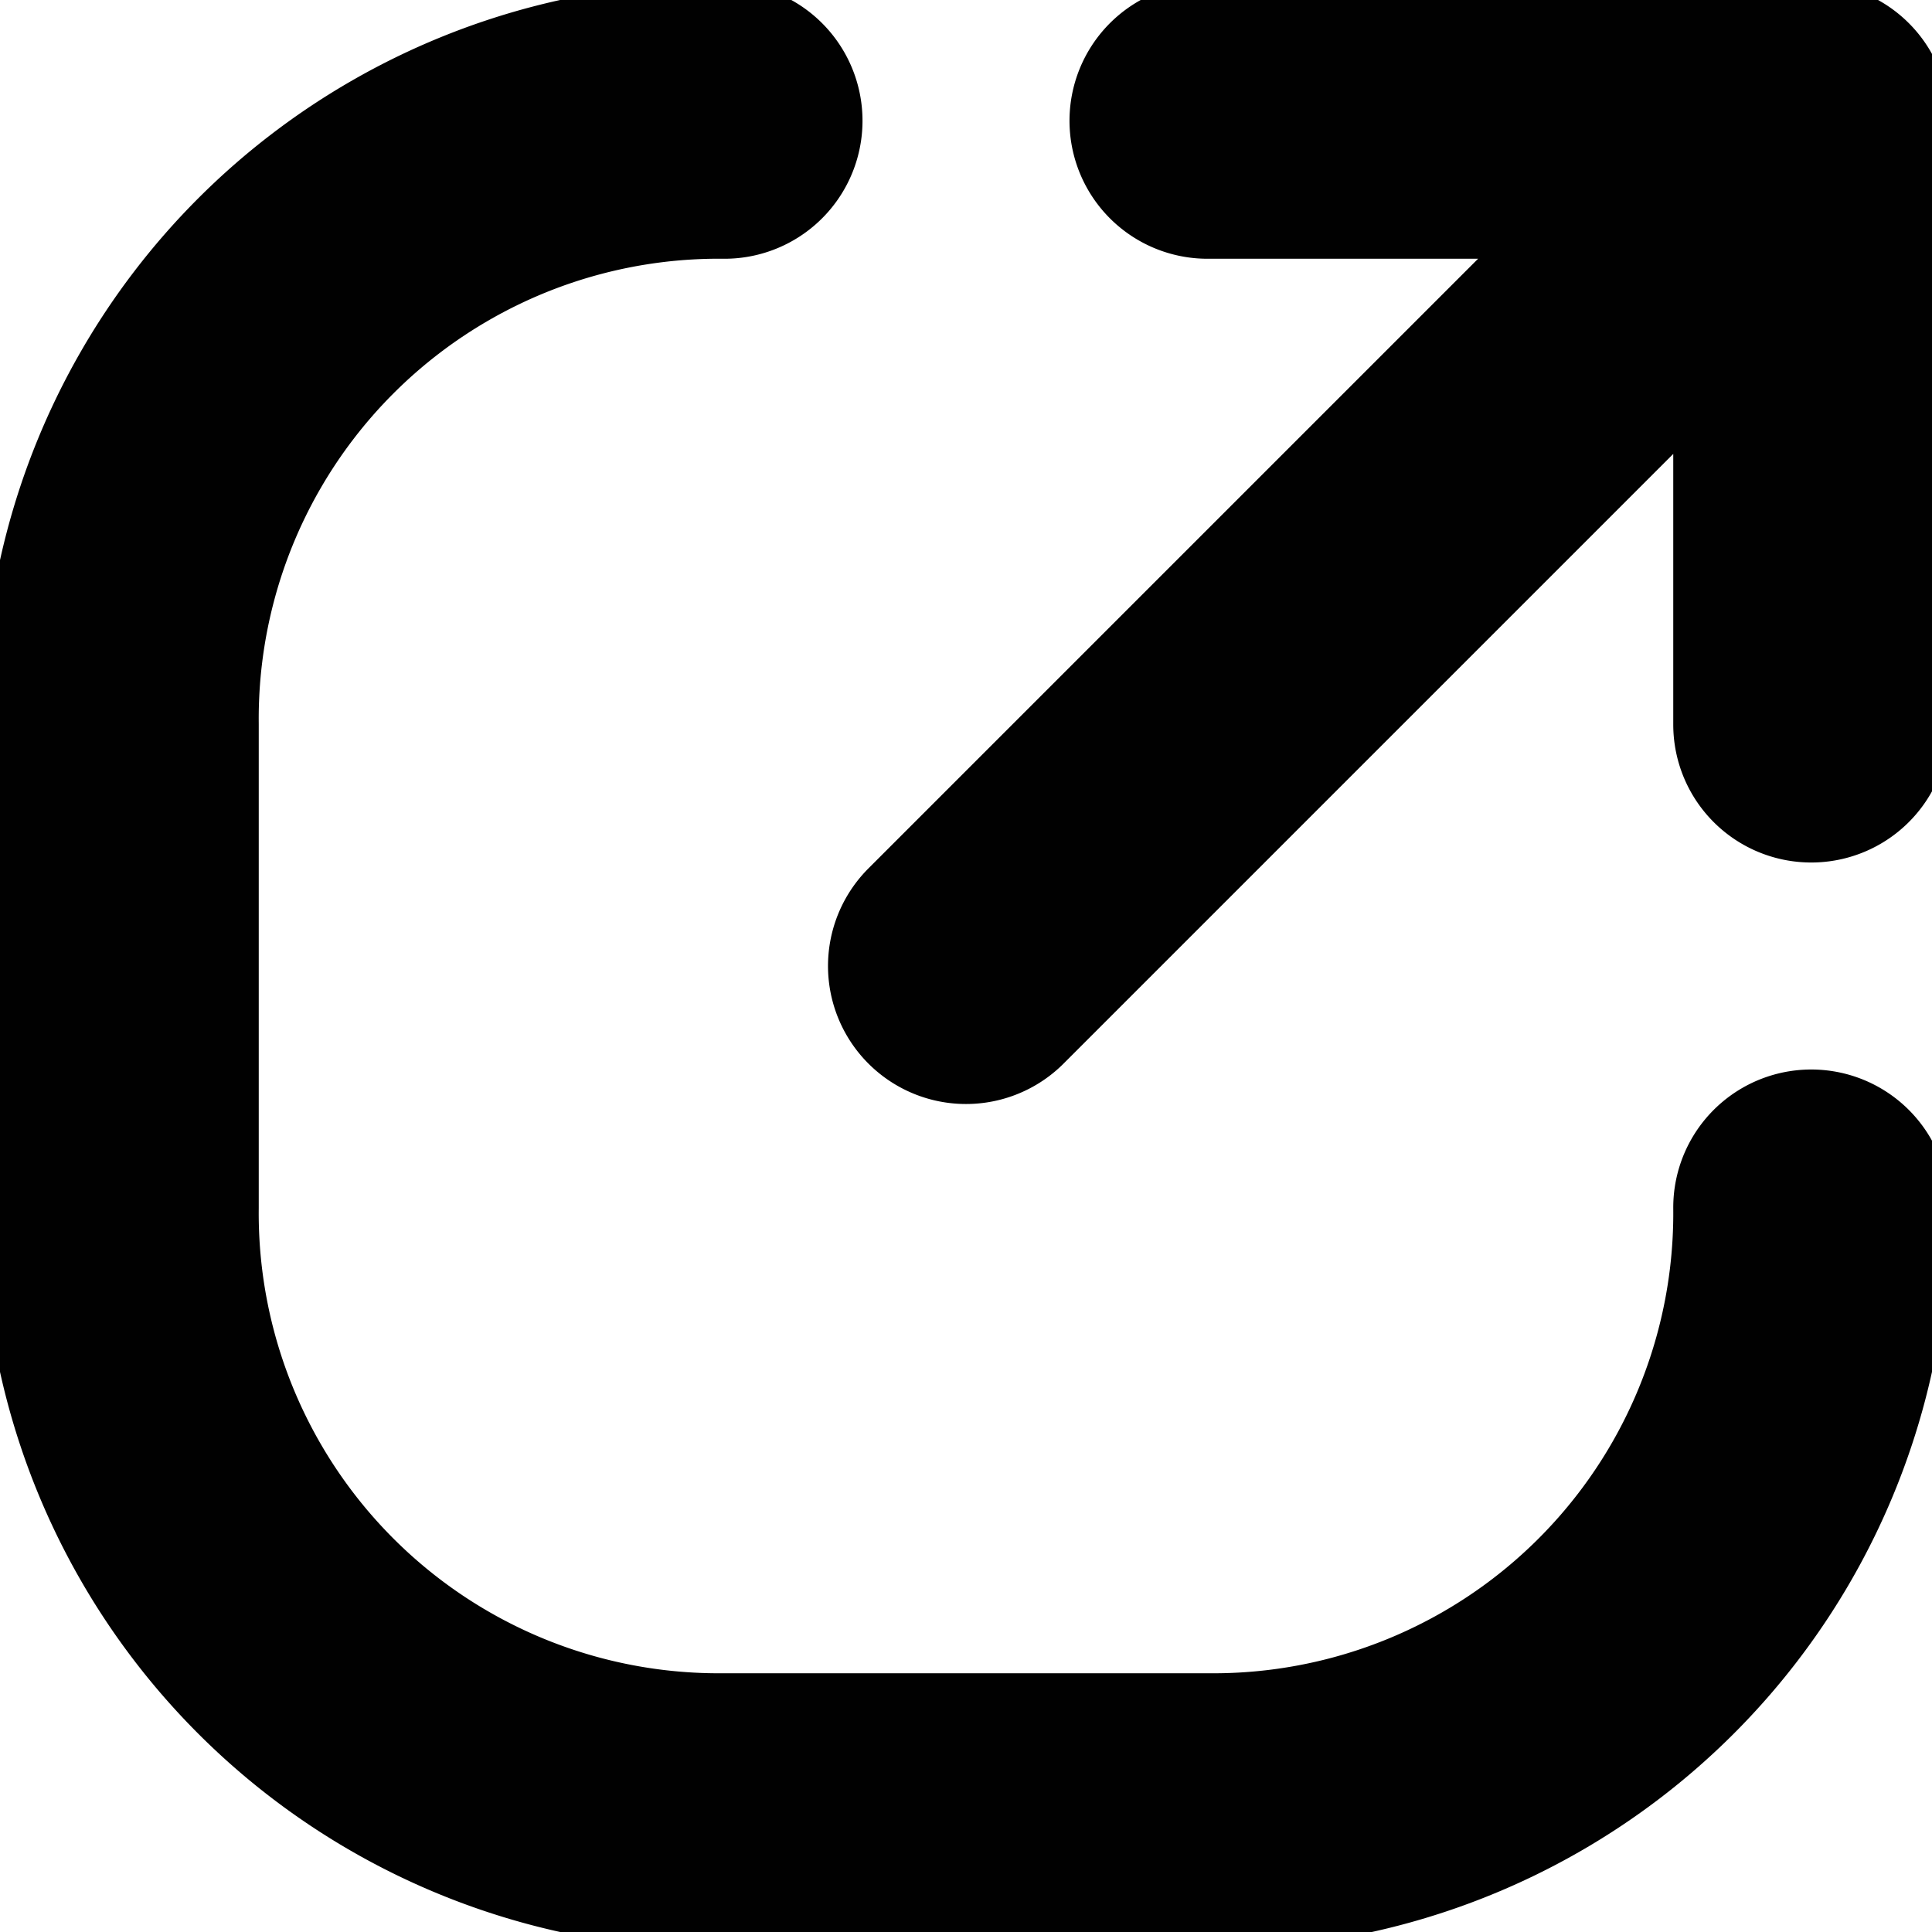 <svg xmlns="http://www.w3.org/2000/svg" width="14" height="14" fill="none"><g clip-path="url(#clip0)"><path stroke="#010101" stroke-linecap="round" stroke-linejoin="round" stroke-width="2" d="M13.125 8.75a4.333 4.333 0 01-4.375 4.375h-3.5A4.333 4.333 0 01.875 8.75v-3.5A4.333 4.333 0 015.25.875M7 7L13.125.875m-4.375 0h4.375V5.25"/></g><defs><clipPath id="clip0"><path fill="#fff" d="M0 0h14v14H0z"/></clipPath></defs></svg>